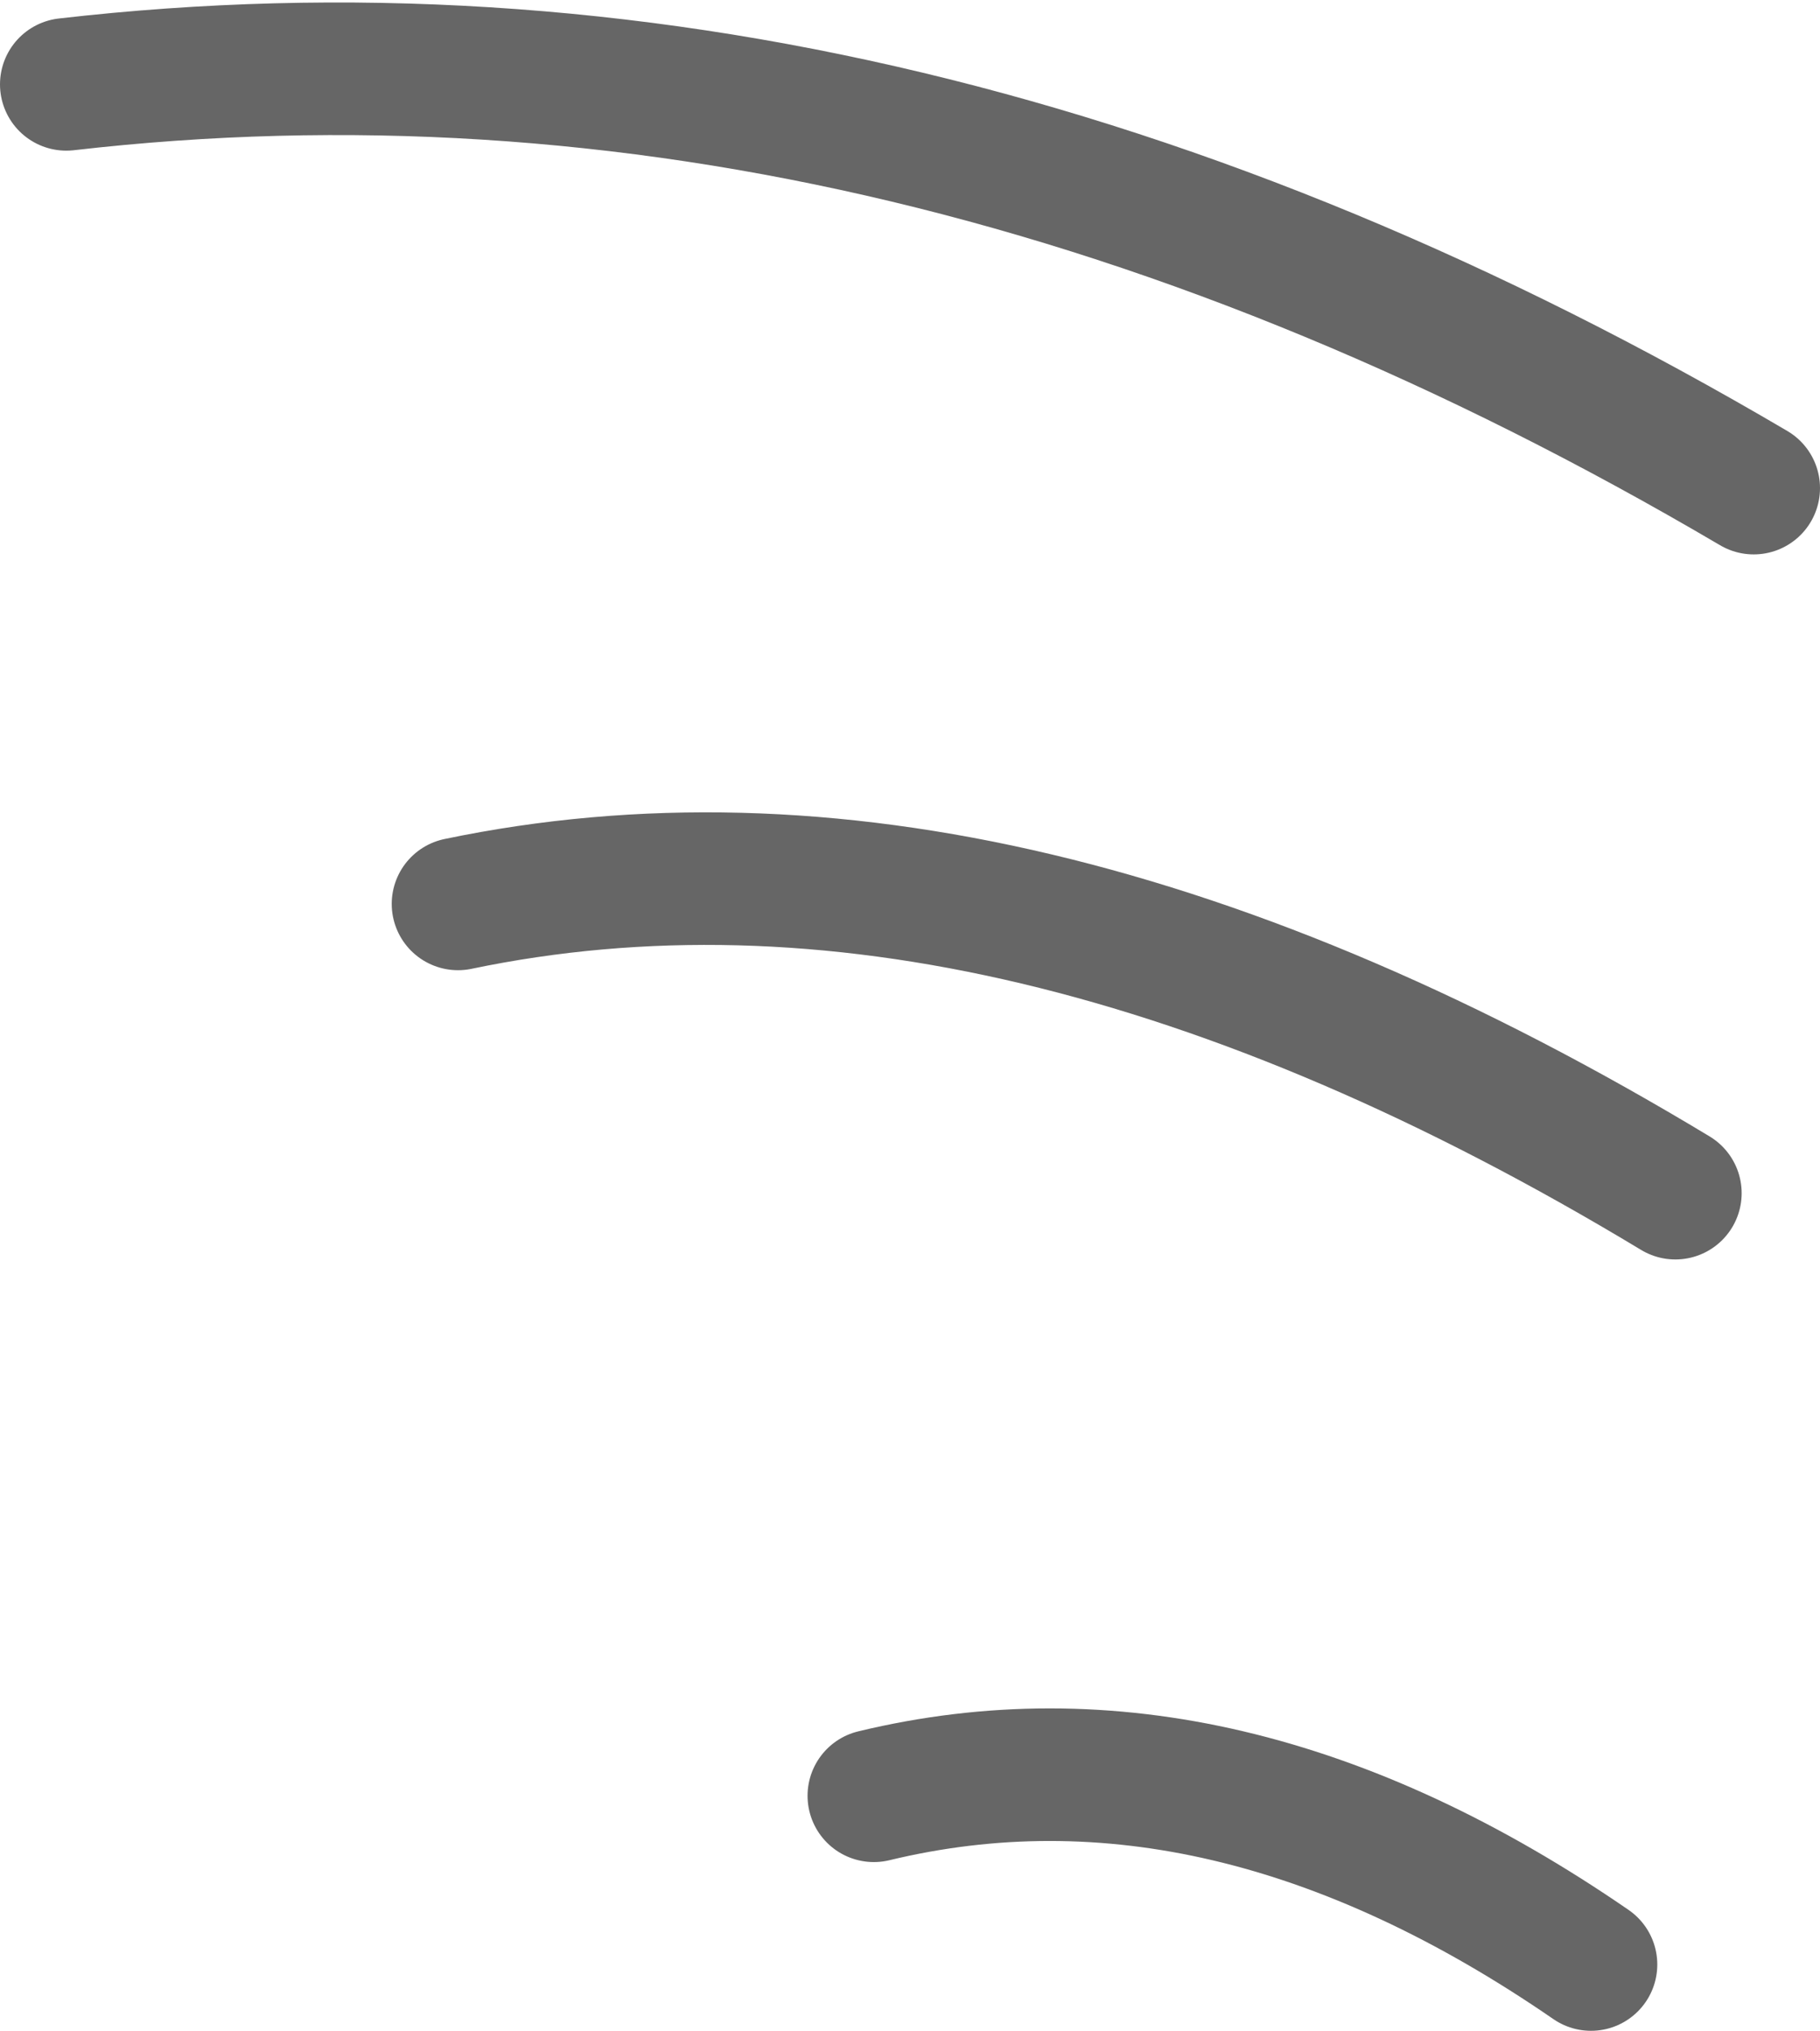 <?xml version="1.0" encoding="UTF-8" standalone="no"?>
<svg xmlns:xlink="http://www.w3.org/1999/xlink" height="16.85px" width="15.1px" xmlns="http://www.w3.org/2000/svg">
  <g transform="matrix(1.0, 0.0, 0.0, 1.0, 10.45, 16.2)">
    <path d="M-3.2 -1.3 Q-0.3 -2.0 2.75 0.1 M-6.65 -8.7 Q-2.1 -9.65 3.45 -6.3 M-9.9 -15.5 Q-2.95 -16.3 4.1 -12.15" fill="none" stroke="#000000" stroke-linecap="round" stroke-linejoin="round" stroke-opacity="0.6" stroke-width="1.1"/>
  </g>
</svg>
